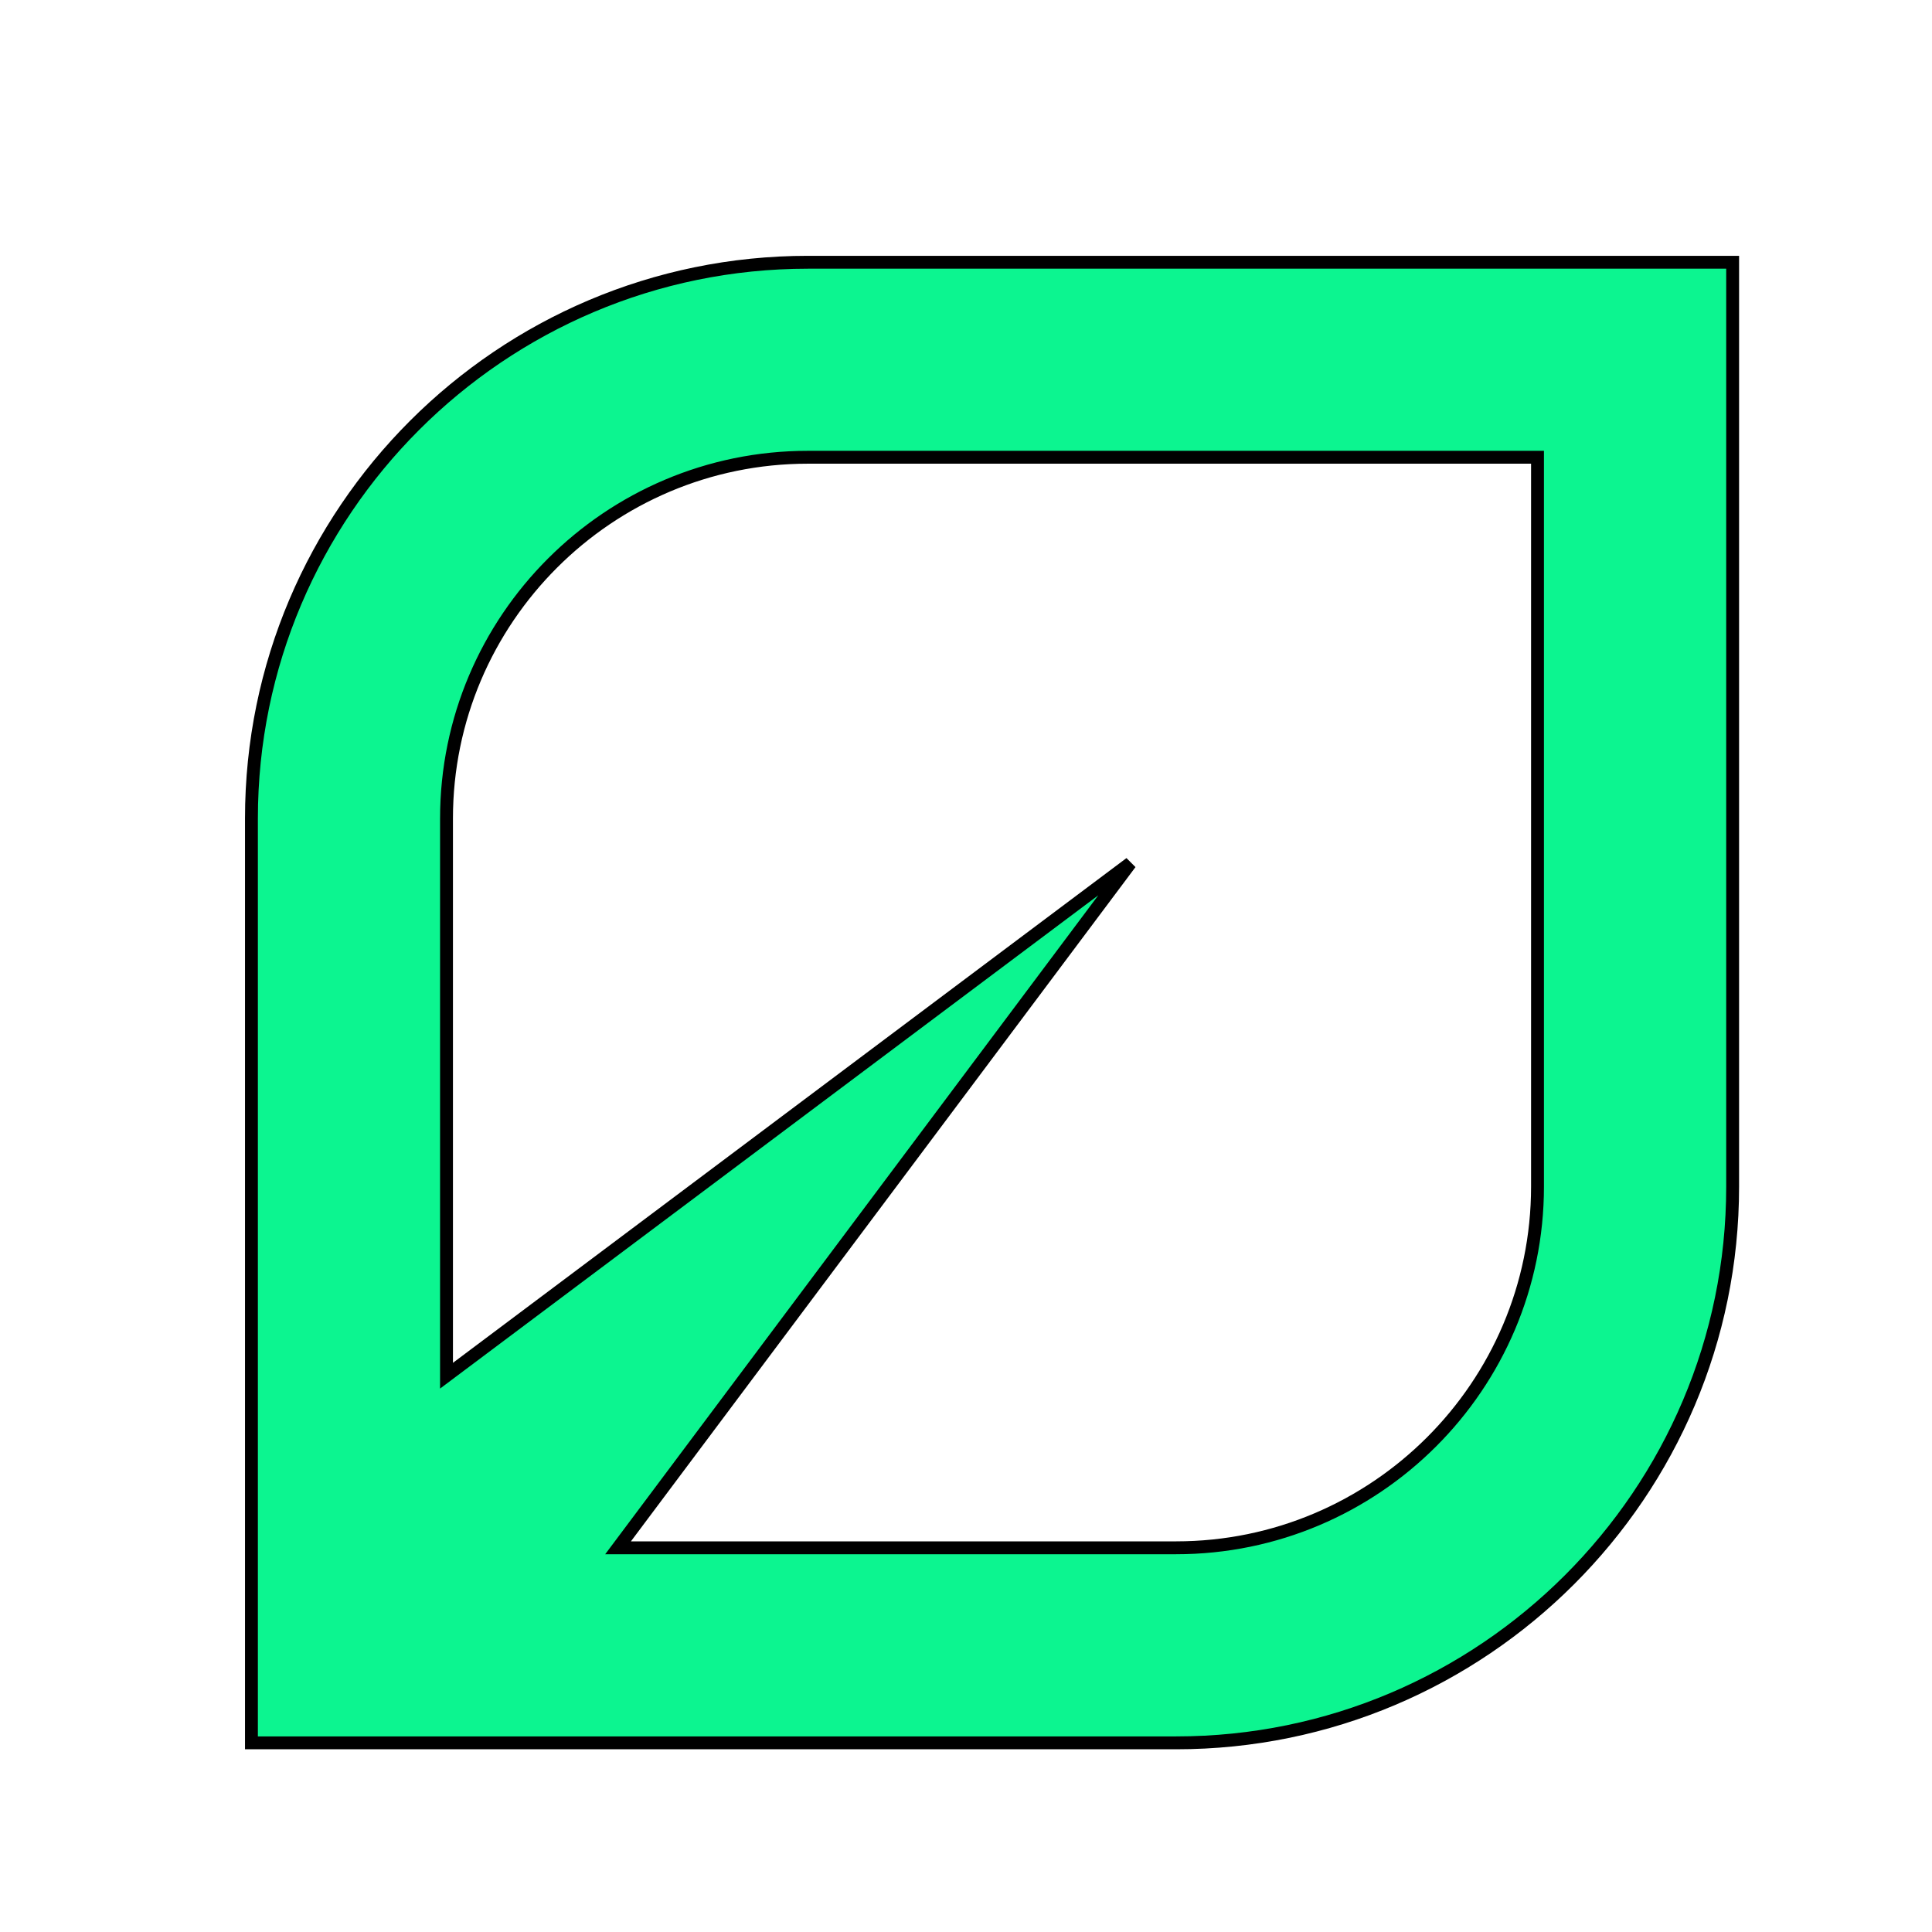 <svg width="150" height="150" xmlns="http://www.w3.org/2000/svg" fill="none">

 <g>
  <title>Layer 1</title>
  <path stroke="null" id="svg_1" fill="#0cf590" d="m62.724,20.362c-23.823,0 -43.202,19.37 -43.202,43.184l0,71.768l71.798,0c23.823,0 43.202,-19.37 43.202,-43.184l0,-71.768l-71.798,0zm56.648,71.763c0,15.466 -12.584,28.045 -28.057,28.045l-43.329,0l39.773,-53.149l-53.092,39.788l0,-43.263c0,-15.462 12.584,-28.045 28.057,-28.045l56.648,0l0,56.624z"/>
 </g>
</svg>